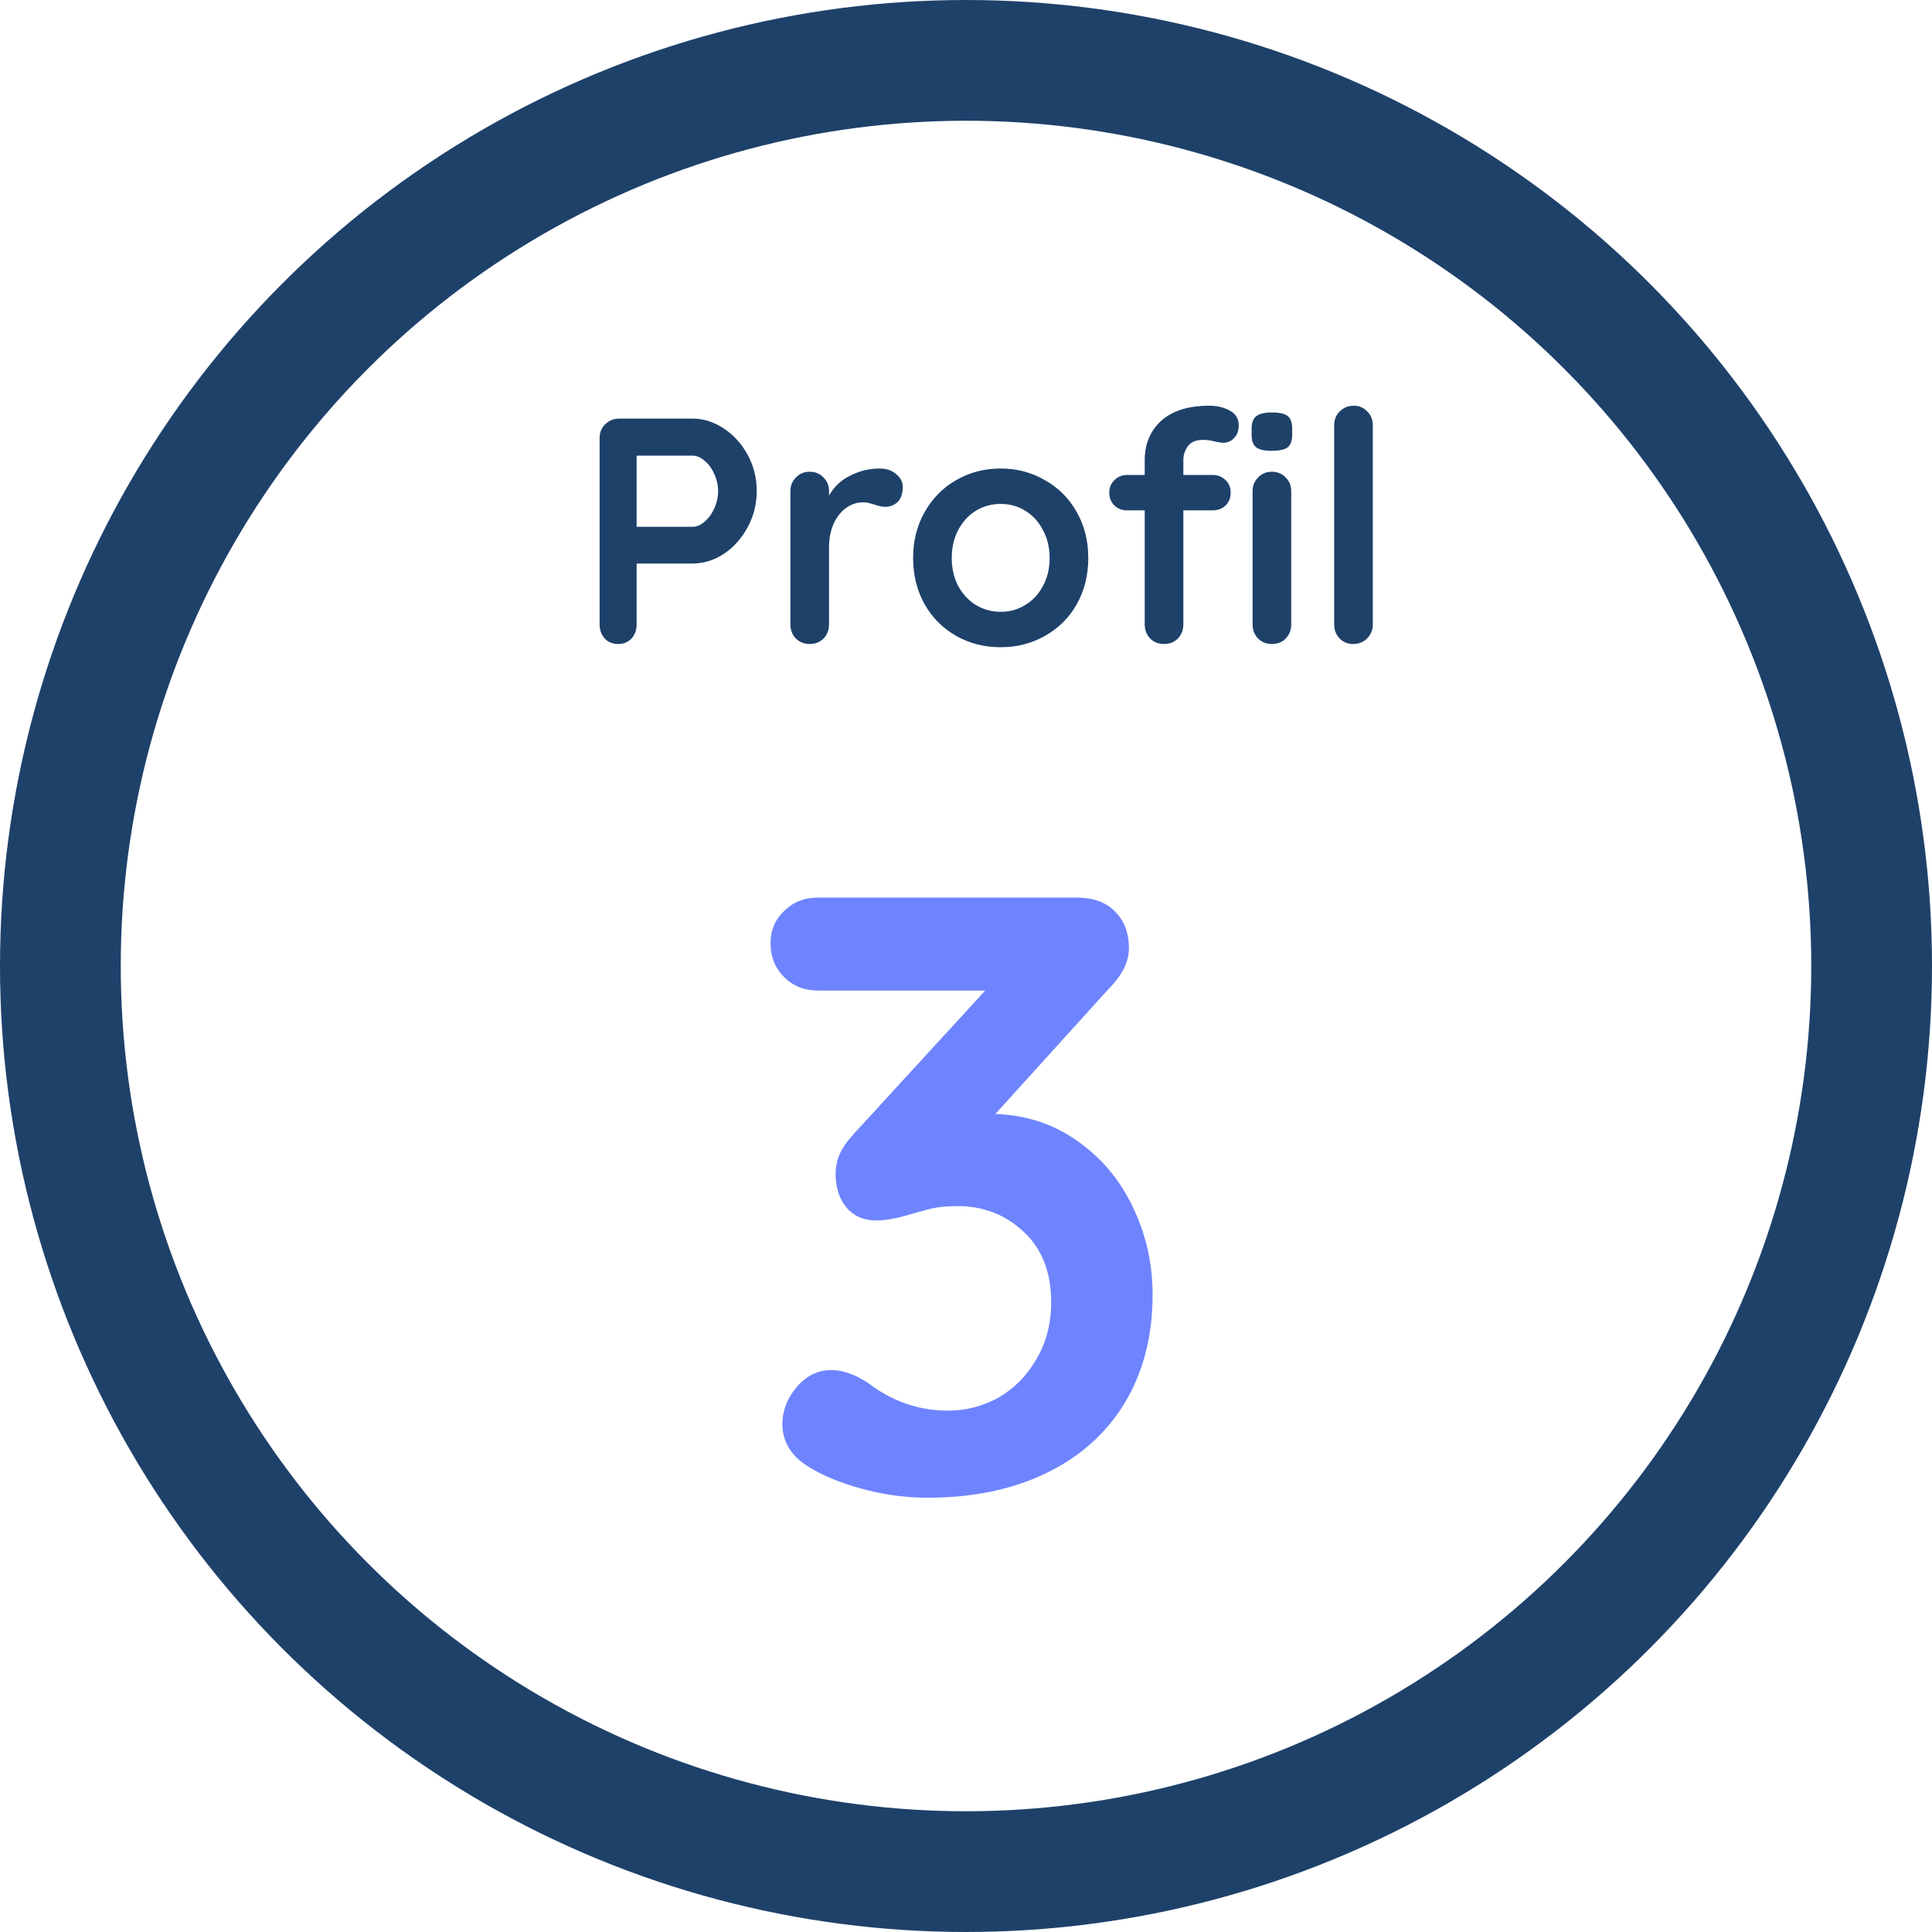 <svg width="48" height="48" viewBox="0 0 48 48" fill="none" xmlns="http://www.w3.org/2000/svg">
<path d="M17.209 10.4C17.481 10.4 17.739 10.483 17.985 10.648C18.23 10.808 18.427 11.027 18.577 11.304C18.726 11.576 18.801 11.875 18.801 12.2C18.801 12.52 18.726 12.819 18.577 13.096C18.427 13.373 18.23 13.595 17.985 13.76C17.739 13.92 17.481 14 17.209 14H15.817V15.512C15.817 15.656 15.774 15.773 15.689 15.864C15.604 15.955 15.492 16 15.353 16C15.22 16 15.11 15.955 15.025 15.864C14.94 15.768 14.897 15.651 14.897 15.512V10.888C14.897 10.749 14.942 10.635 15.033 10.544C15.129 10.448 15.246 10.4 15.385 10.4H17.209ZM17.209 13.088C17.31 13.088 17.409 13.045 17.505 12.96C17.606 12.875 17.686 12.765 17.745 12.632C17.809 12.493 17.841 12.349 17.841 12.2C17.841 12.051 17.809 11.909 17.745 11.776C17.686 11.637 17.606 11.528 17.505 11.448C17.409 11.363 17.31 11.32 17.209 11.32H15.817V13.088H17.209ZM21.861 11.64C22.021 11.64 22.154 11.685 22.261 11.776C22.373 11.867 22.429 11.973 22.429 12.096C22.429 12.261 22.387 12.387 22.301 12.472C22.216 12.552 22.114 12.592 21.997 12.592C21.917 12.592 21.826 12.573 21.725 12.536C21.709 12.531 21.672 12.52 21.613 12.504C21.56 12.488 21.501 12.48 21.437 12.48C21.299 12.48 21.165 12.523 21.037 12.608C20.909 12.693 20.802 12.824 20.717 13C20.637 13.171 20.597 13.376 20.597 13.616V15.512C20.597 15.651 20.552 15.768 20.461 15.864C20.37 15.955 20.256 16 20.117 16C19.979 16 19.864 15.955 19.773 15.864C19.683 15.768 19.637 15.651 19.637 15.512V12.208C19.637 12.069 19.683 11.955 19.773 11.864C19.864 11.768 19.979 11.72 20.117 11.72C20.256 11.72 20.37 11.768 20.461 11.864C20.552 11.955 20.597 12.069 20.597 12.208V12.312C20.72 12.093 20.896 11.928 21.125 11.816C21.355 11.699 21.6 11.64 21.861 11.64ZM27.038 13.864C27.038 14.291 26.942 14.675 26.75 15.016C26.558 15.352 26.294 15.613 25.958 15.8C25.628 15.987 25.262 16.08 24.862 16.08C24.457 16.08 24.089 15.987 23.758 15.8C23.428 15.613 23.166 15.352 22.974 15.016C22.782 14.675 22.686 14.291 22.686 13.864C22.686 13.437 22.782 13.056 22.974 12.72C23.166 12.379 23.428 12.115 23.758 11.928C24.089 11.736 24.457 11.64 24.862 11.64C25.262 11.64 25.628 11.736 25.958 11.928C26.294 12.115 26.558 12.379 26.75 12.72C26.942 13.056 27.038 13.437 27.038 13.864ZM26.078 13.864C26.078 13.603 26.022 13.371 25.91 13.168C25.804 12.96 25.657 12.8 25.47 12.688C25.289 12.576 25.086 12.52 24.862 12.52C24.638 12.52 24.433 12.576 24.246 12.688C24.065 12.8 23.918 12.96 23.806 13.168C23.7 13.371 23.646 13.603 23.646 13.864C23.646 14.125 23.7 14.357 23.806 14.56C23.918 14.763 24.065 14.92 24.246 15.032C24.433 15.144 24.638 15.2 24.862 15.2C25.086 15.2 25.289 15.144 25.47 15.032C25.657 14.92 25.804 14.763 25.91 14.56C26.022 14.357 26.078 14.125 26.078 13.864ZM29.896 10.928C29.715 10.928 29.587 10.981 29.512 11.088C29.438 11.189 29.4 11.301 29.4 11.424V11.8H30.128C30.256 11.8 30.363 11.843 30.448 11.928C30.534 12.008 30.576 12.112 30.576 12.24C30.576 12.368 30.534 12.475 30.448 12.56C30.363 12.64 30.256 12.68 30.128 12.68H29.4V15.512C29.4 15.651 29.355 15.768 29.264 15.864C29.174 15.955 29.059 16 28.92 16C28.782 16 28.667 15.955 28.576 15.864C28.486 15.768 28.44 15.651 28.44 15.512V12.68H28.008C27.88 12.68 27.774 12.64 27.688 12.56C27.603 12.475 27.56 12.368 27.56 12.24C27.56 12.112 27.603 12.008 27.688 11.928C27.774 11.843 27.88 11.8 28.008 11.8H28.44V11.432C28.44 11.032 28.576 10.707 28.848 10.456C29.126 10.205 29.523 10.08 30.04 10.08C30.238 10.08 30.408 10.12 30.552 10.2C30.702 10.28 30.776 10.403 30.776 10.568C30.776 10.696 30.739 10.8 30.664 10.88C30.59 10.96 30.499 11 30.392 11C30.366 11 30.336 10.997 30.304 10.992C30.278 10.987 30.248 10.981 30.216 10.976C30.088 10.944 29.982 10.928 29.896 10.928ZM32.08 15.512C32.08 15.651 32.035 15.768 31.944 15.864C31.854 15.955 31.739 16 31.6 16C31.462 16 31.347 15.955 31.256 15.864C31.166 15.768 31.12 15.651 31.12 15.512V12.208C31.12 12.069 31.166 11.955 31.256 11.864C31.347 11.768 31.462 11.72 31.6 11.72C31.739 11.72 31.854 11.768 31.944 11.864C32.035 11.955 32.08 12.069 32.08 12.208V15.512ZM31.592 11.2C31.411 11.2 31.283 11.171 31.208 11.112C31.134 11.053 31.096 10.949 31.096 10.8V10.648C31.096 10.499 31.136 10.395 31.216 10.336C31.296 10.277 31.424 10.248 31.6 10.248C31.787 10.248 31.918 10.277 31.992 10.336C32.067 10.395 32.104 10.499 32.104 10.648V10.8C32.104 10.955 32.064 11.061 31.984 11.12C31.91 11.173 31.779 11.2 31.592 11.2ZM34.107 15.512C34.107 15.651 34.059 15.768 33.963 15.864C33.872 15.955 33.758 16 33.619 16C33.486 16 33.373 15.955 33.283 15.864C33.192 15.768 33.147 15.651 33.147 15.512V10.568C33.147 10.429 33.192 10.315 33.283 10.224C33.379 10.128 33.496 10.08 33.635 10.08C33.768 10.08 33.88 10.128 33.971 10.224C34.062 10.315 34.107 10.429 34.107 10.568V15.512Z" fill="#1E416A"/>
<circle cx="24" cy="24" r="22.5" stroke="#1E416A" stroke-width="3"/>
<path d="M24.73 27.676C25.5 27.704 26.179 27.928 26.767 28.348C27.369 28.768 27.831 29.321 28.153 30.007C28.475 30.679 28.636 31.4 28.636 32.17C28.636 33.192 28.405 34.088 27.943 34.858C27.481 35.614 26.83 36.195 25.99 36.601C25.15 37.007 24.17 37.21 23.05 37.21C22.546 37.21 22.042 37.147 21.538 37.021C21.034 36.895 20.593 36.727 20.215 36.517C19.697 36.237 19.438 35.859 19.438 35.383C19.438 35.047 19.557 34.739 19.795 34.459C20.033 34.179 20.32 34.039 20.656 34.039C20.936 34.039 21.237 34.144 21.559 34.354C22.161 34.816 22.826 35.047 23.554 35.047C23.988 35.047 24.401 34.942 24.793 34.732C25.185 34.508 25.5 34.193 25.738 33.787C25.99 33.367 26.116 32.891 26.116 32.359C26.116 31.603 25.885 31.015 25.423 30.595C24.975 30.175 24.429 29.965 23.785 29.965C23.505 29.965 23.26 29.993 23.05 30.049C22.84 30.105 22.714 30.14 22.672 30.154C22.308 30.266 22.007 30.322 21.769 30.322C21.461 30.322 21.216 30.217 21.034 30.007C20.852 29.783 20.761 29.51 20.761 29.188C20.761 28.992 20.796 28.817 20.866 28.663C20.936 28.509 21.055 28.341 21.223 28.159L24.478 24.61H20.32C19.984 24.61 19.704 24.498 19.48 24.274C19.256 24.05 19.144 23.77 19.144 23.434C19.144 23.112 19.256 22.846 19.48 22.636C19.704 22.412 19.984 22.3 20.32 22.3H26.746C27.166 22.3 27.488 22.419 27.712 22.657C27.936 22.881 28.048 23.182 28.048 23.56C28.048 23.896 27.88 24.232 27.544 24.568L24.73 27.676Z" fill="#6E84FE"/>
</svg>
